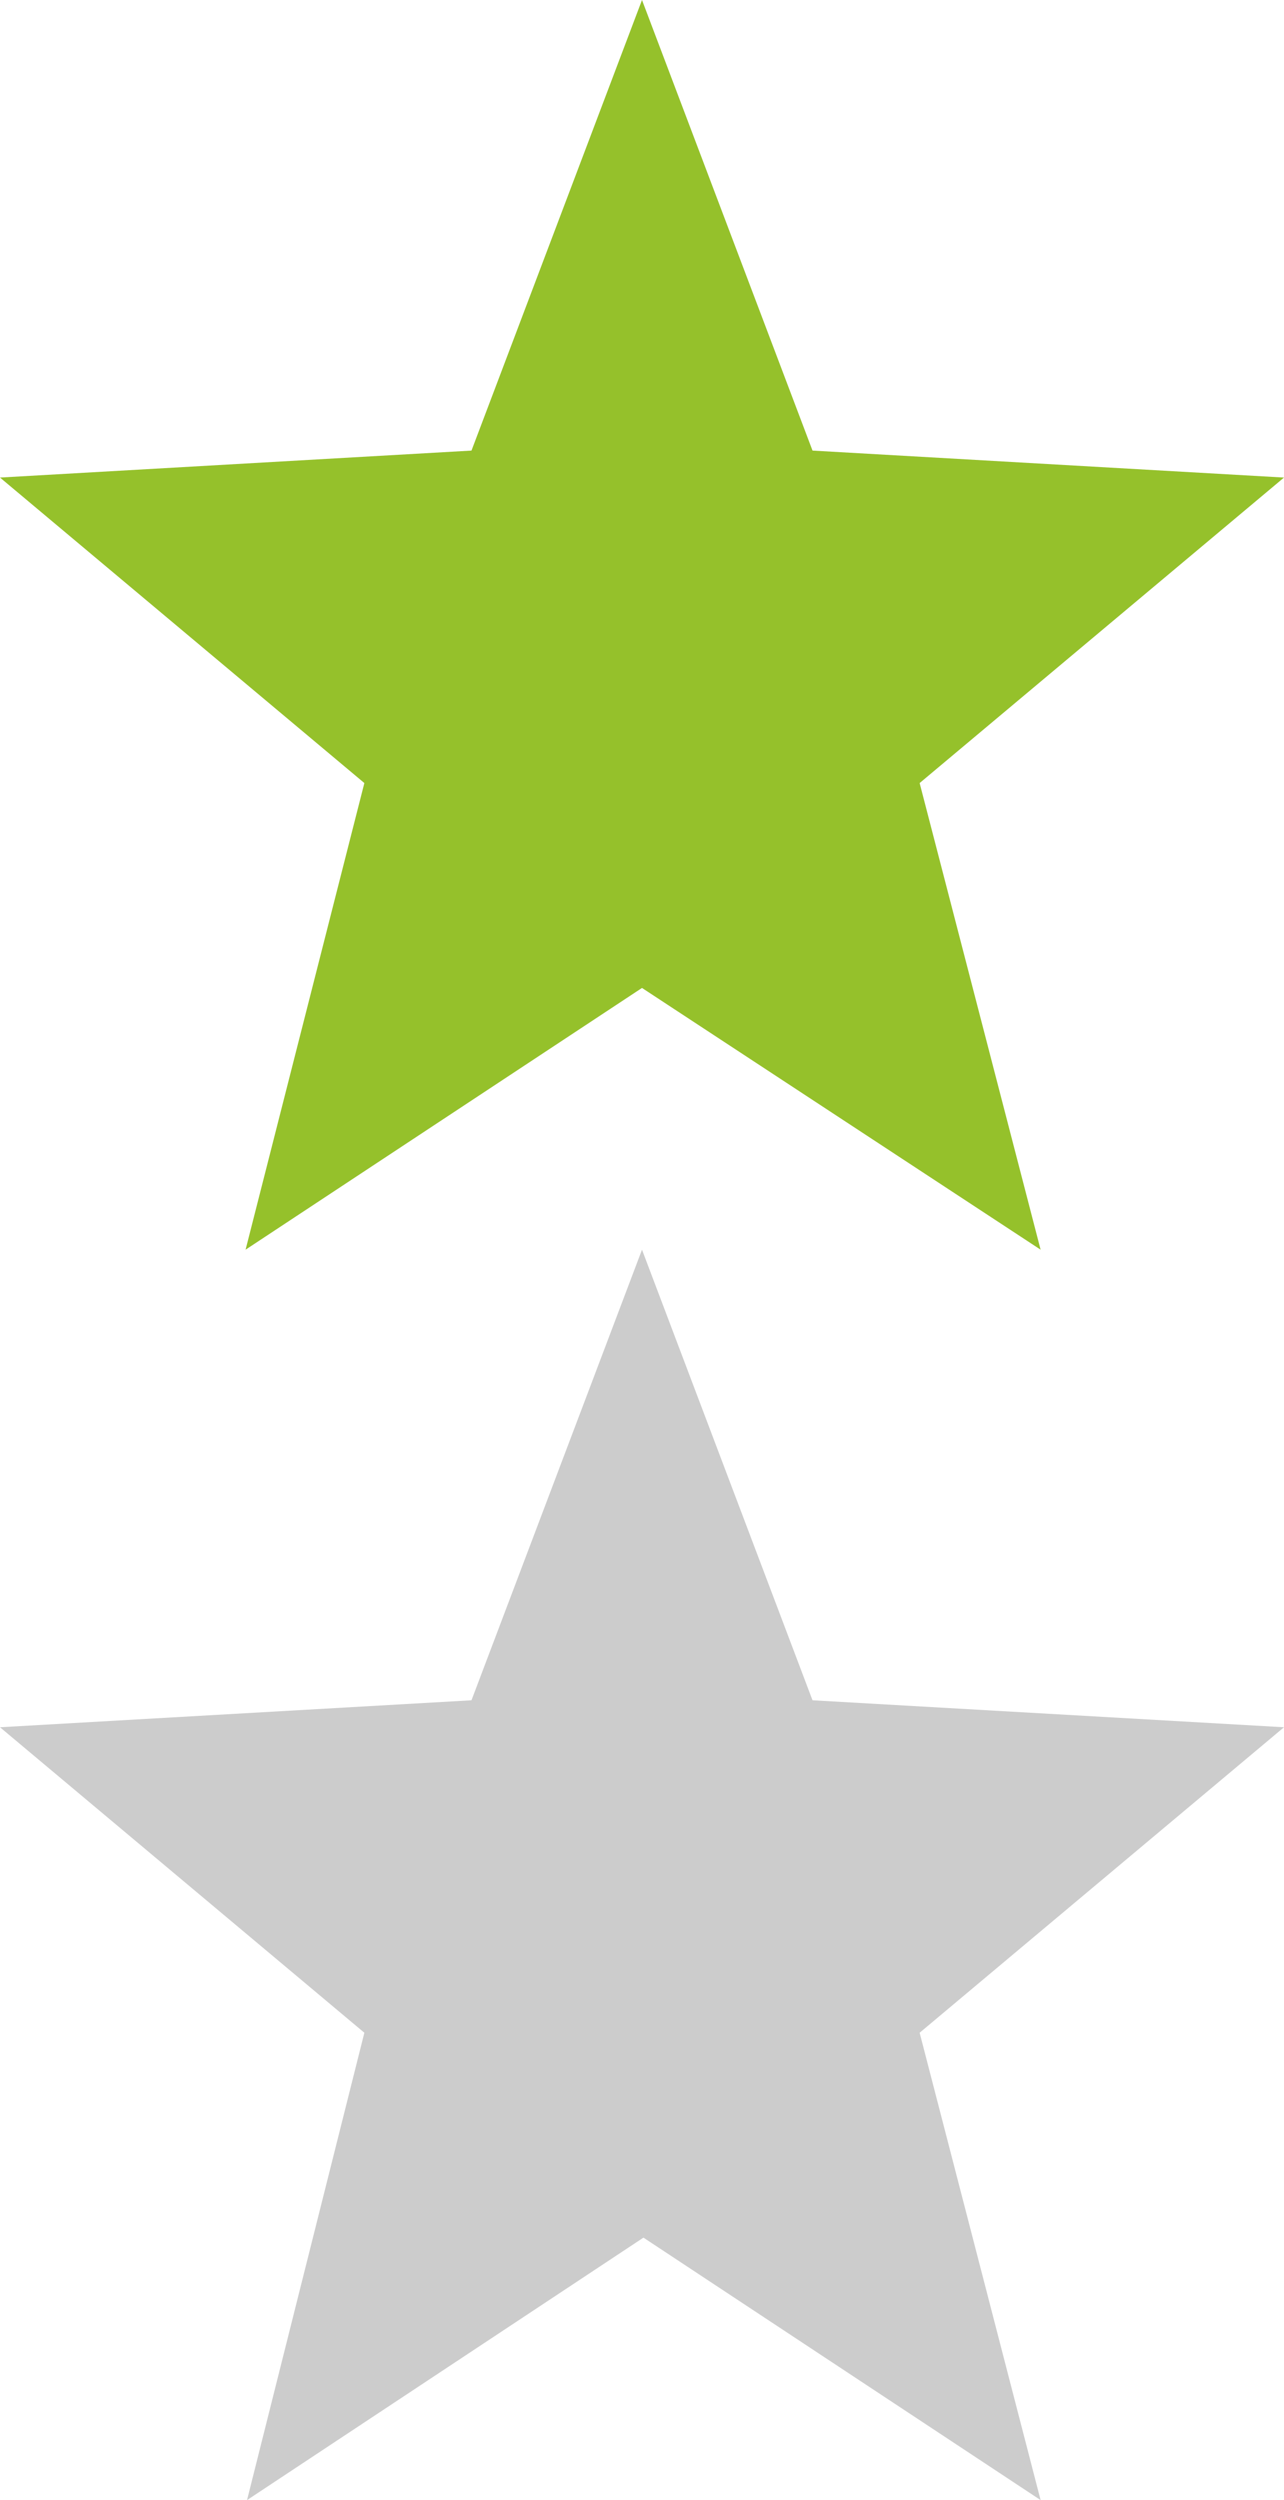 <svg id="45da5b65-e5d9-43a2-8733-014eb1235fa9" data-name="Слой 1" xmlns="http://www.w3.org/2000/svg" width="17.62" height="34.29" viewBox="0 0 17.62 34.29">
  <defs>
    <style>
      .\30 38876f7-4032-4adf-ab89-57397db9f2ee {
        fill: #95c12b;
      }

      .bc6ba757-60c8-42dc-a7f9-f188c19196c7 {
        fill: #ccc;
      }
    </style>
  </defs>
  <title>rating-star</title>
  <path class="038876f7-4032-4adf-ab89-57397db9f2ee" d="M8.81,0l2.34,6.18,6.47.37-5,4.19,1.66,6.4L8.81,13.55,3.37,17.14,5,10.74,0,6.55l6.47-.37Z"/>
  <path class="bc6ba757-60c8-42dc-a7f9-f188c19196c7" d="M8.81,17.14l2.34,6.18,6.47.37-5,4.19,1.66,6.41-5.45-3.6-5.44,3.6L5,27.88,0,23.69l6.47-.37Z"/>
</svg>
